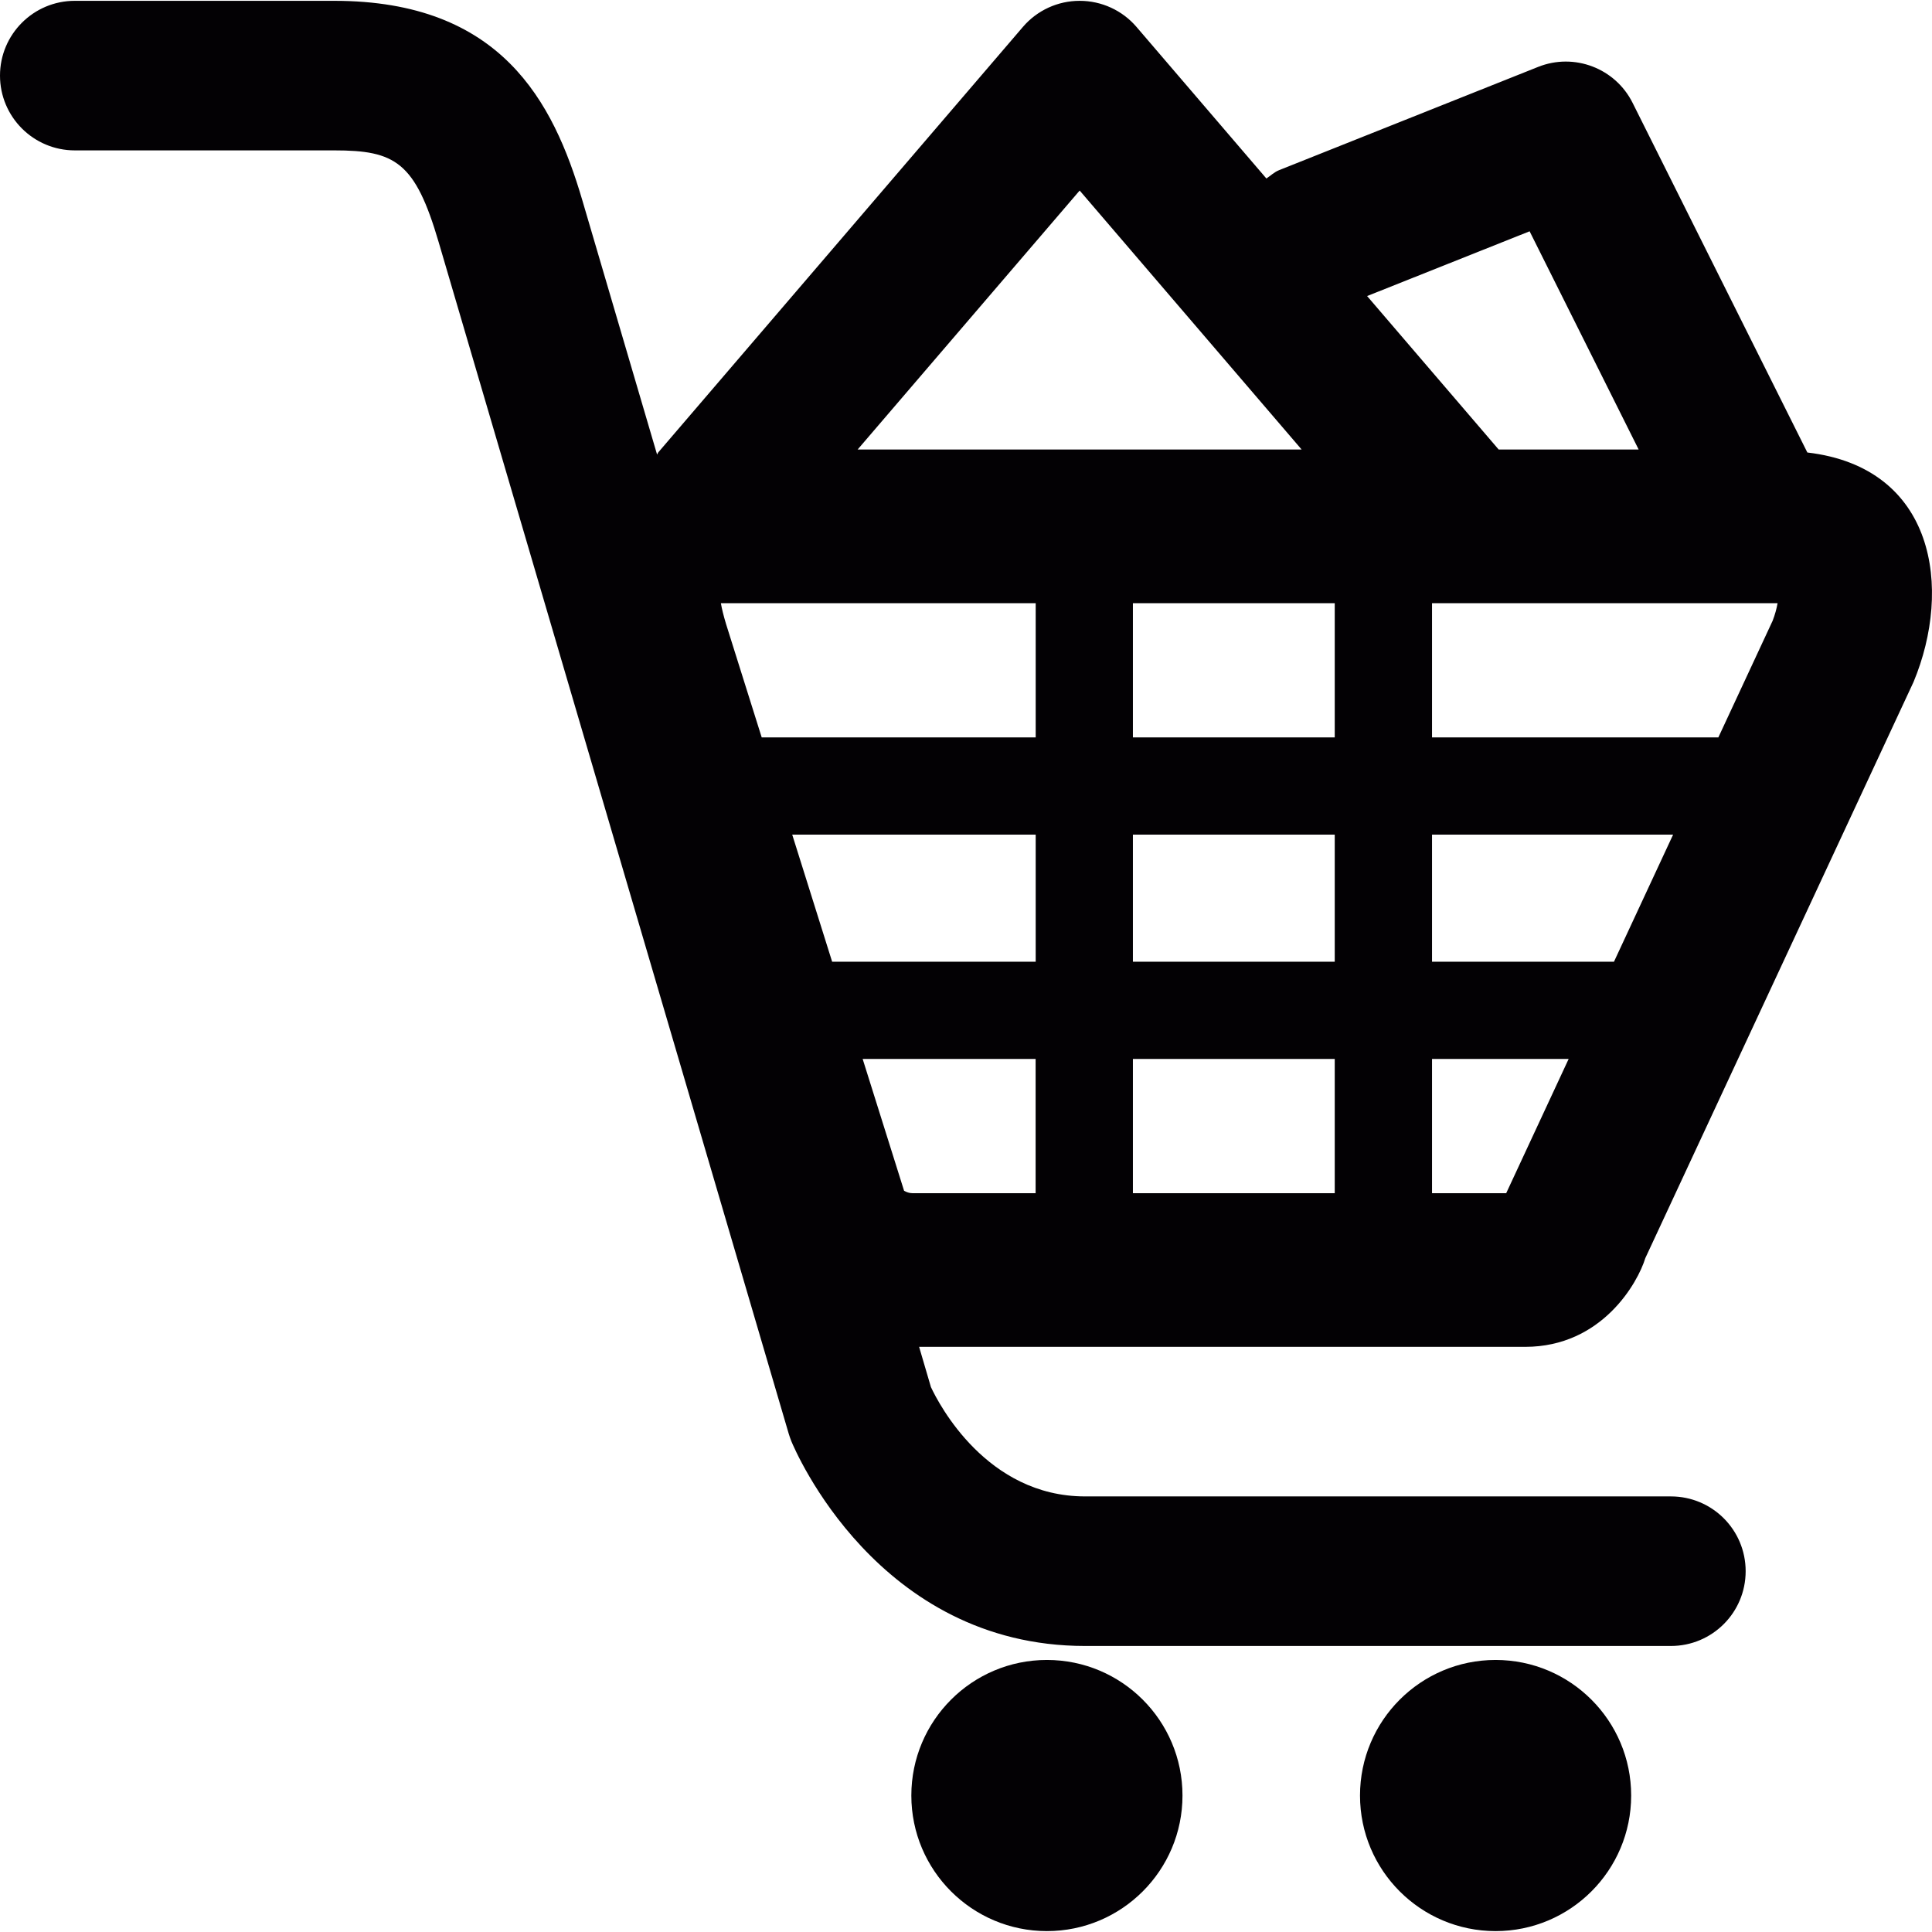 <?xml version="1.0" encoding="iso-8859-1"?>
<!-- Generator: Adobe Illustrator 18.1.1, SVG Export Plug-In . SVG Version: 6.00 Build 0)  -->
<svg version="1.1" id="Capa_1" xmlns="http://www.w3.org/2000/svg" xmlns:xlink="http://www.w3.org/1999/xlink" x="0px" y="0px"
	 viewBox="0 0 25.836 25.836" style="enable-background:new 0 0 25.836 25.836;" xml:space="preserve">
<g>
	<path style="fill:#030104;" d="M22.002,16.825l3.587-7.705c0.521-1.25,0.293-2.868-1.42-3.069l-2.336-4.674
		c-0.232-0.466-0.783-0.675-1.265-0.482l-3.462,1.38c-0.066,0.026-0.114,0.074-0.171,0.112L15.198,0.36
		c-0.19-0.222-0.468-0.349-0.76-0.349s-0.569,0.127-0.759,0.349L8.804,6.048c-0.008,0.009-0.01,0.021-0.017,0.031
		c-0.519-1.766-0.91-3.094-1.001-3.405C7.398,1.357,6.701,0.011,4.469,0.011H1c-0.552,0-1,0.448-1,1s0.448,1,1,1h3.469
		c0.816,0,1.082,0.153,1.397,1.227c0.336,1.141,4.682,15.937,4.682,15.937c0.01,0.032,0.021,0.064,0.034,0.097
		c0.046,0.111,1.152,2.739,3.928,2.739h7.834c0.553,0,1-0.447,1-1s-0.447-1-1-1H14.51c-1.314,0-1.954-1.233-2.061-1.462
		c-0.026-0.089-0.082-0.278-0.158-0.538h8.104C21.425,18.011,21.904,17.148,22.002,16.825z M23.771,8.066
		c-0.012,0.069-0.033,0.149-0.066,0.235l-0.726,1.56H19.15V8.066H23.771z M17.85,9.861h-2.7V8.066h2.699v1.795H17.85z M13.85,9.861
		h-3.664L9.709,8.344C9.676,8.234,9.653,8.142,9.64,8.066h4.21V9.861z M10.594,11.161h3.256v1.7h-2.722L10.594,11.161z
		 M15.15,11.161h2.699v1.7H15.15V11.161z M19.15,11.161h3.224l-0.791,1.7H19.15V11.161z M20.455,3.093l1.458,2.918
		c-0.559,0-1.192,0-1.872,0l-1.759-2.052L20.455,3.093z M14.438,2.548l2.968,3.463c-2.144,0-4.356,0-5.937,0L14.438,2.548z
		 M12.199,15.956c-0.039,0-0.077-0.014-0.109-0.032l-0.554-1.763h2.313v1.795H12.199z M15.15,14.161h2.699v1.795H15.15V14.161z
		 M19.15,15.956v-1.795h1.827l-0.835,1.795H19.15z M15.813,24.011c0,1.001-0.812,1.813-1.813,1.813s-1.813-0.812-1.813-1.813
		s0.812-1.813,1.813-1.813S15.813,23.01,15.813,24.011z M21.813,24.011c0,1.001-0.812,1.813-1.813,1.813s-1.813-0.812-1.813-1.813
		s0.812-1.813,1.813-1.813S21.813,23.01,21.813,24.011z"/>
</g>
<g>
</g>
<g>
</g>
<g>
</g>
<g>
</g>
<g>
</g>
<g>
</g>
<g>
</g>
<g>
</g>
<g>
</g>
<g>
</g>
<g>
</g>
<g>
</g>
<g>
</g>
<g>
</g>
<g>
</g>
</svg>
